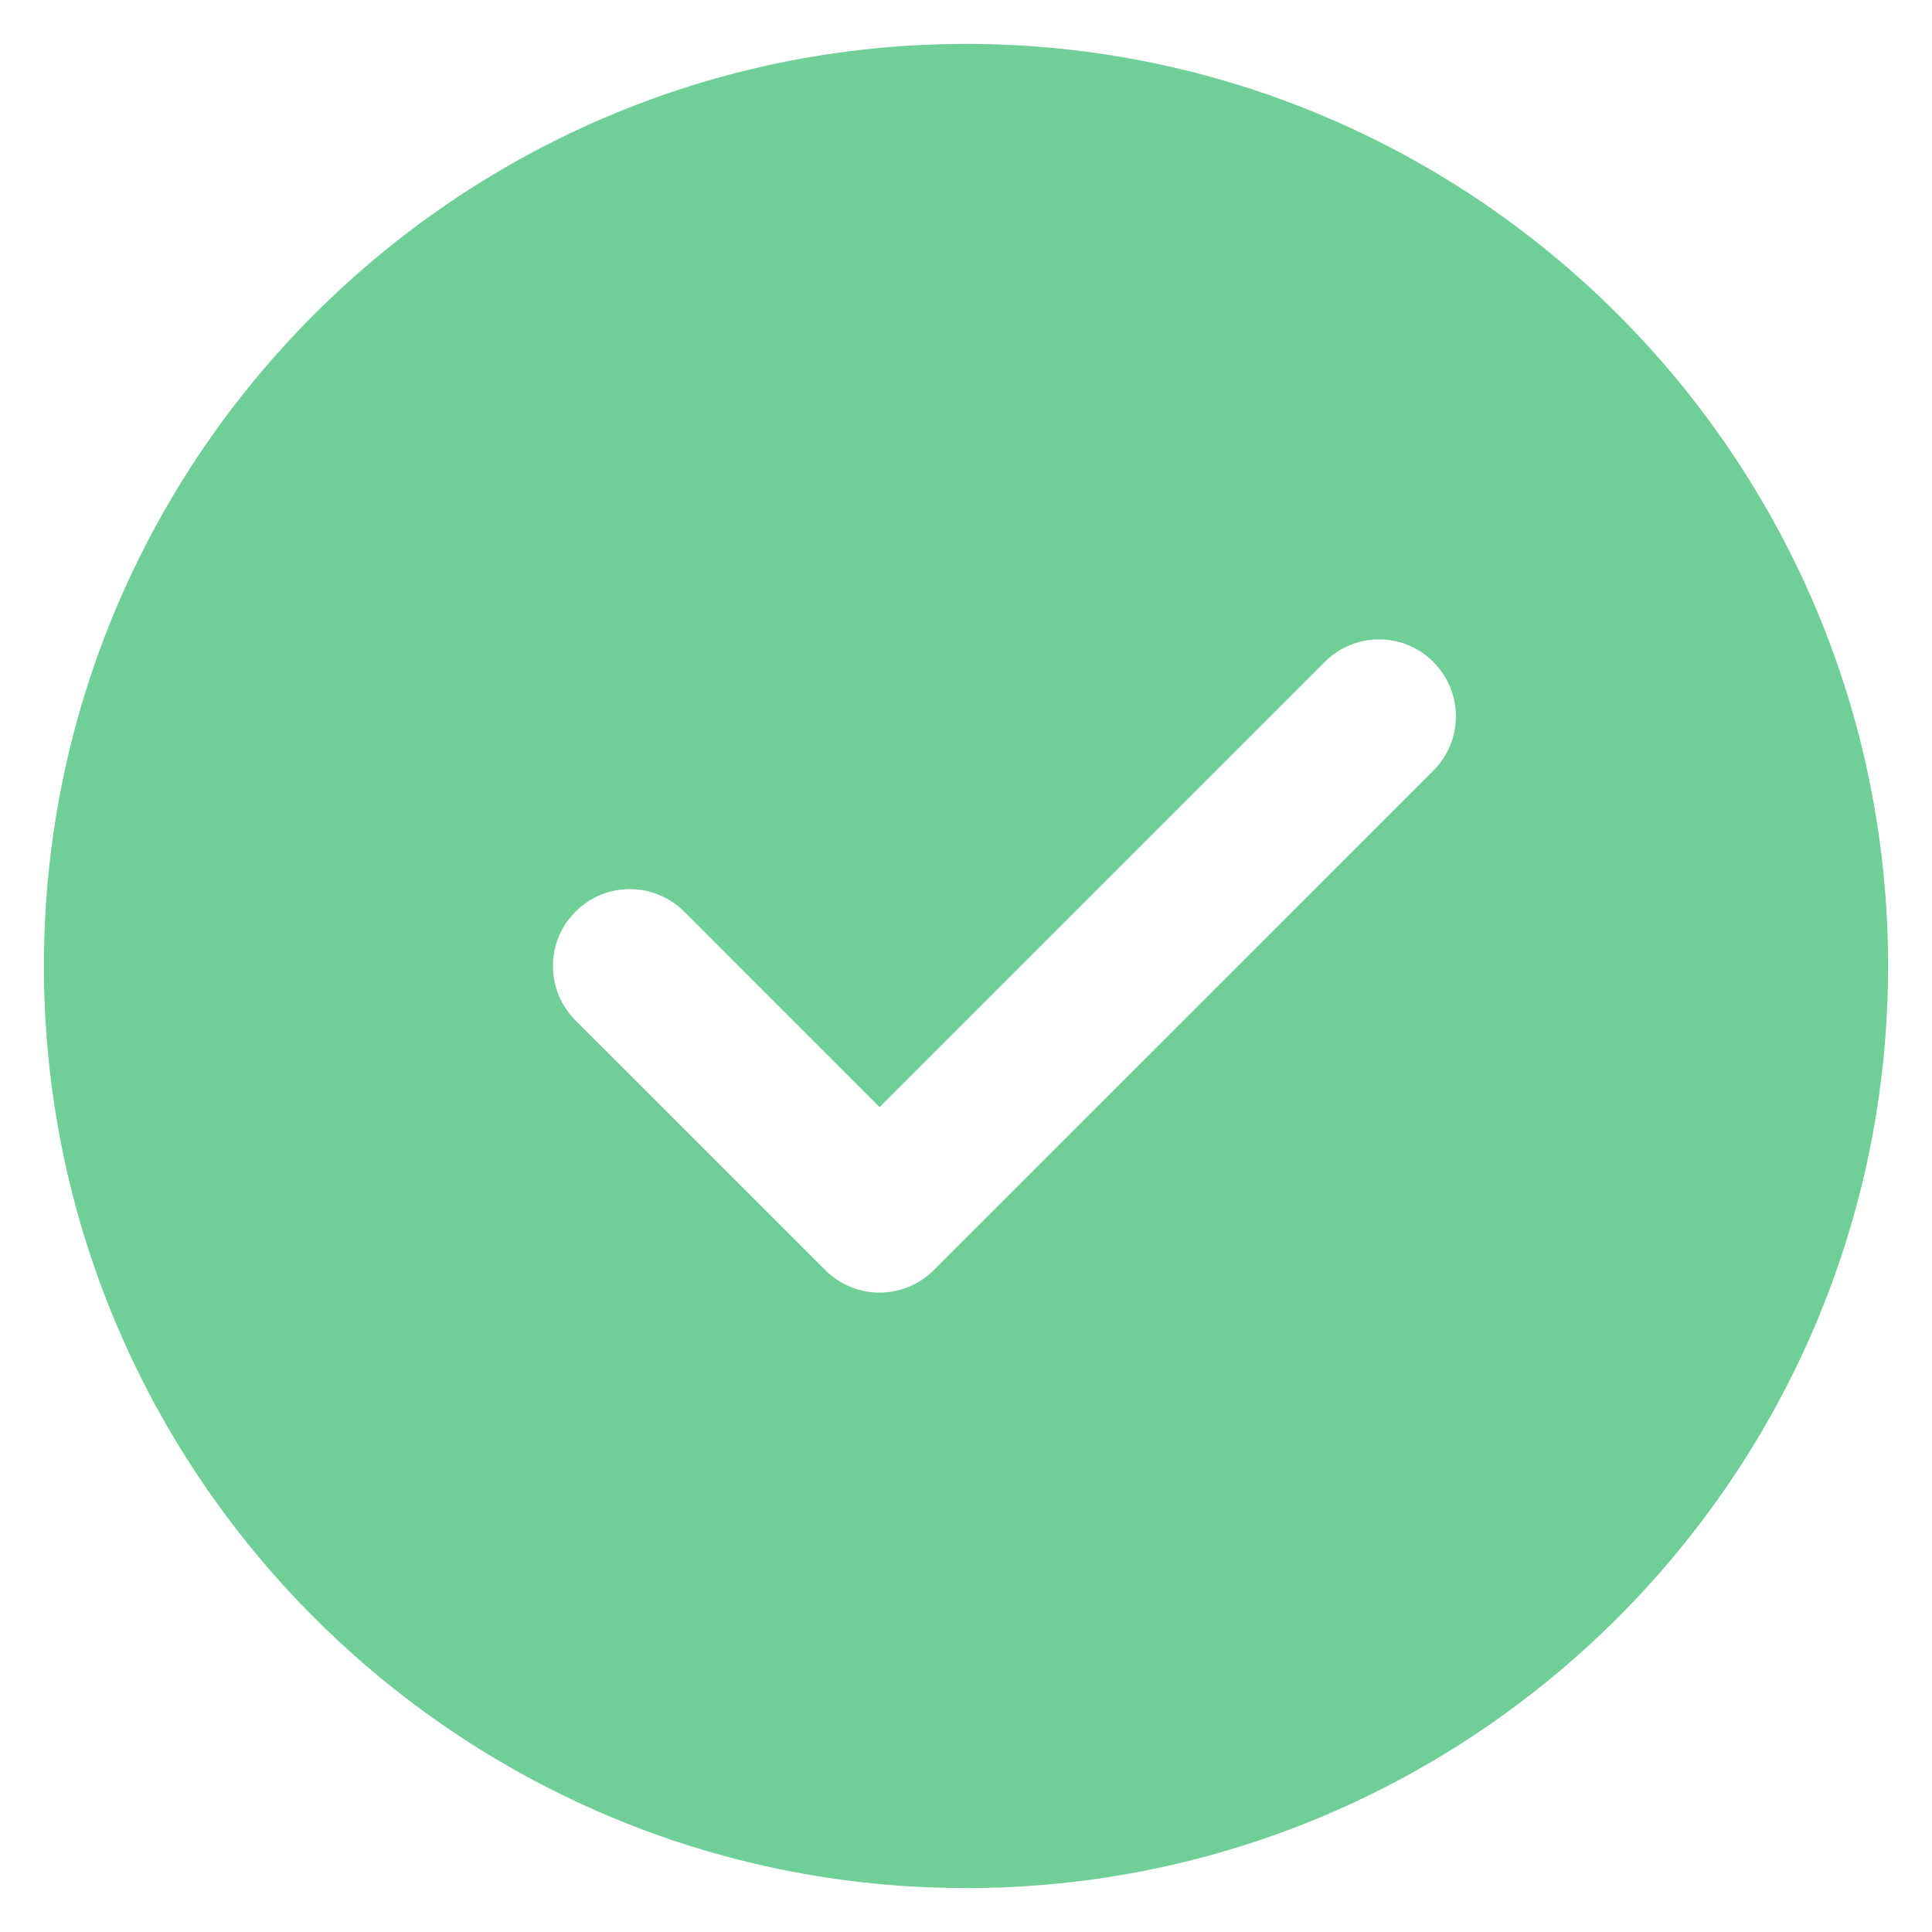 <svg width="22" height="22" viewBox="0 0 22 22" fill="none" xmlns="http://www.w3.org/2000/svg">
<path d="M11 0.5C5.21 0.5 0.5 5.21 0.5 11C0.5 16.79 5.21 21.5 11 21.5C16.79 21.5 21.5 16.79 21.5 11C21.5 5.21 16.79 0.5 11 0.5ZM16.322 8.775L10.634 14.462C10.464 14.633 10.24 14.719 10.016 14.719C9.792 14.719 9.568 14.633 9.397 14.462L6.553 11.619C6.211 11.277 6.211 10.723 6.553 10.381C6.895 10.039 7.448 10.039 7.791 10.381L10.016 12.607L15.085 7.538C15.427 7.195 15.98 7.195 16.322 7.538C16.664 7.88 16.664 8.433 16.322 8.775Z" fill="#6FCF97"/>
</svg>
